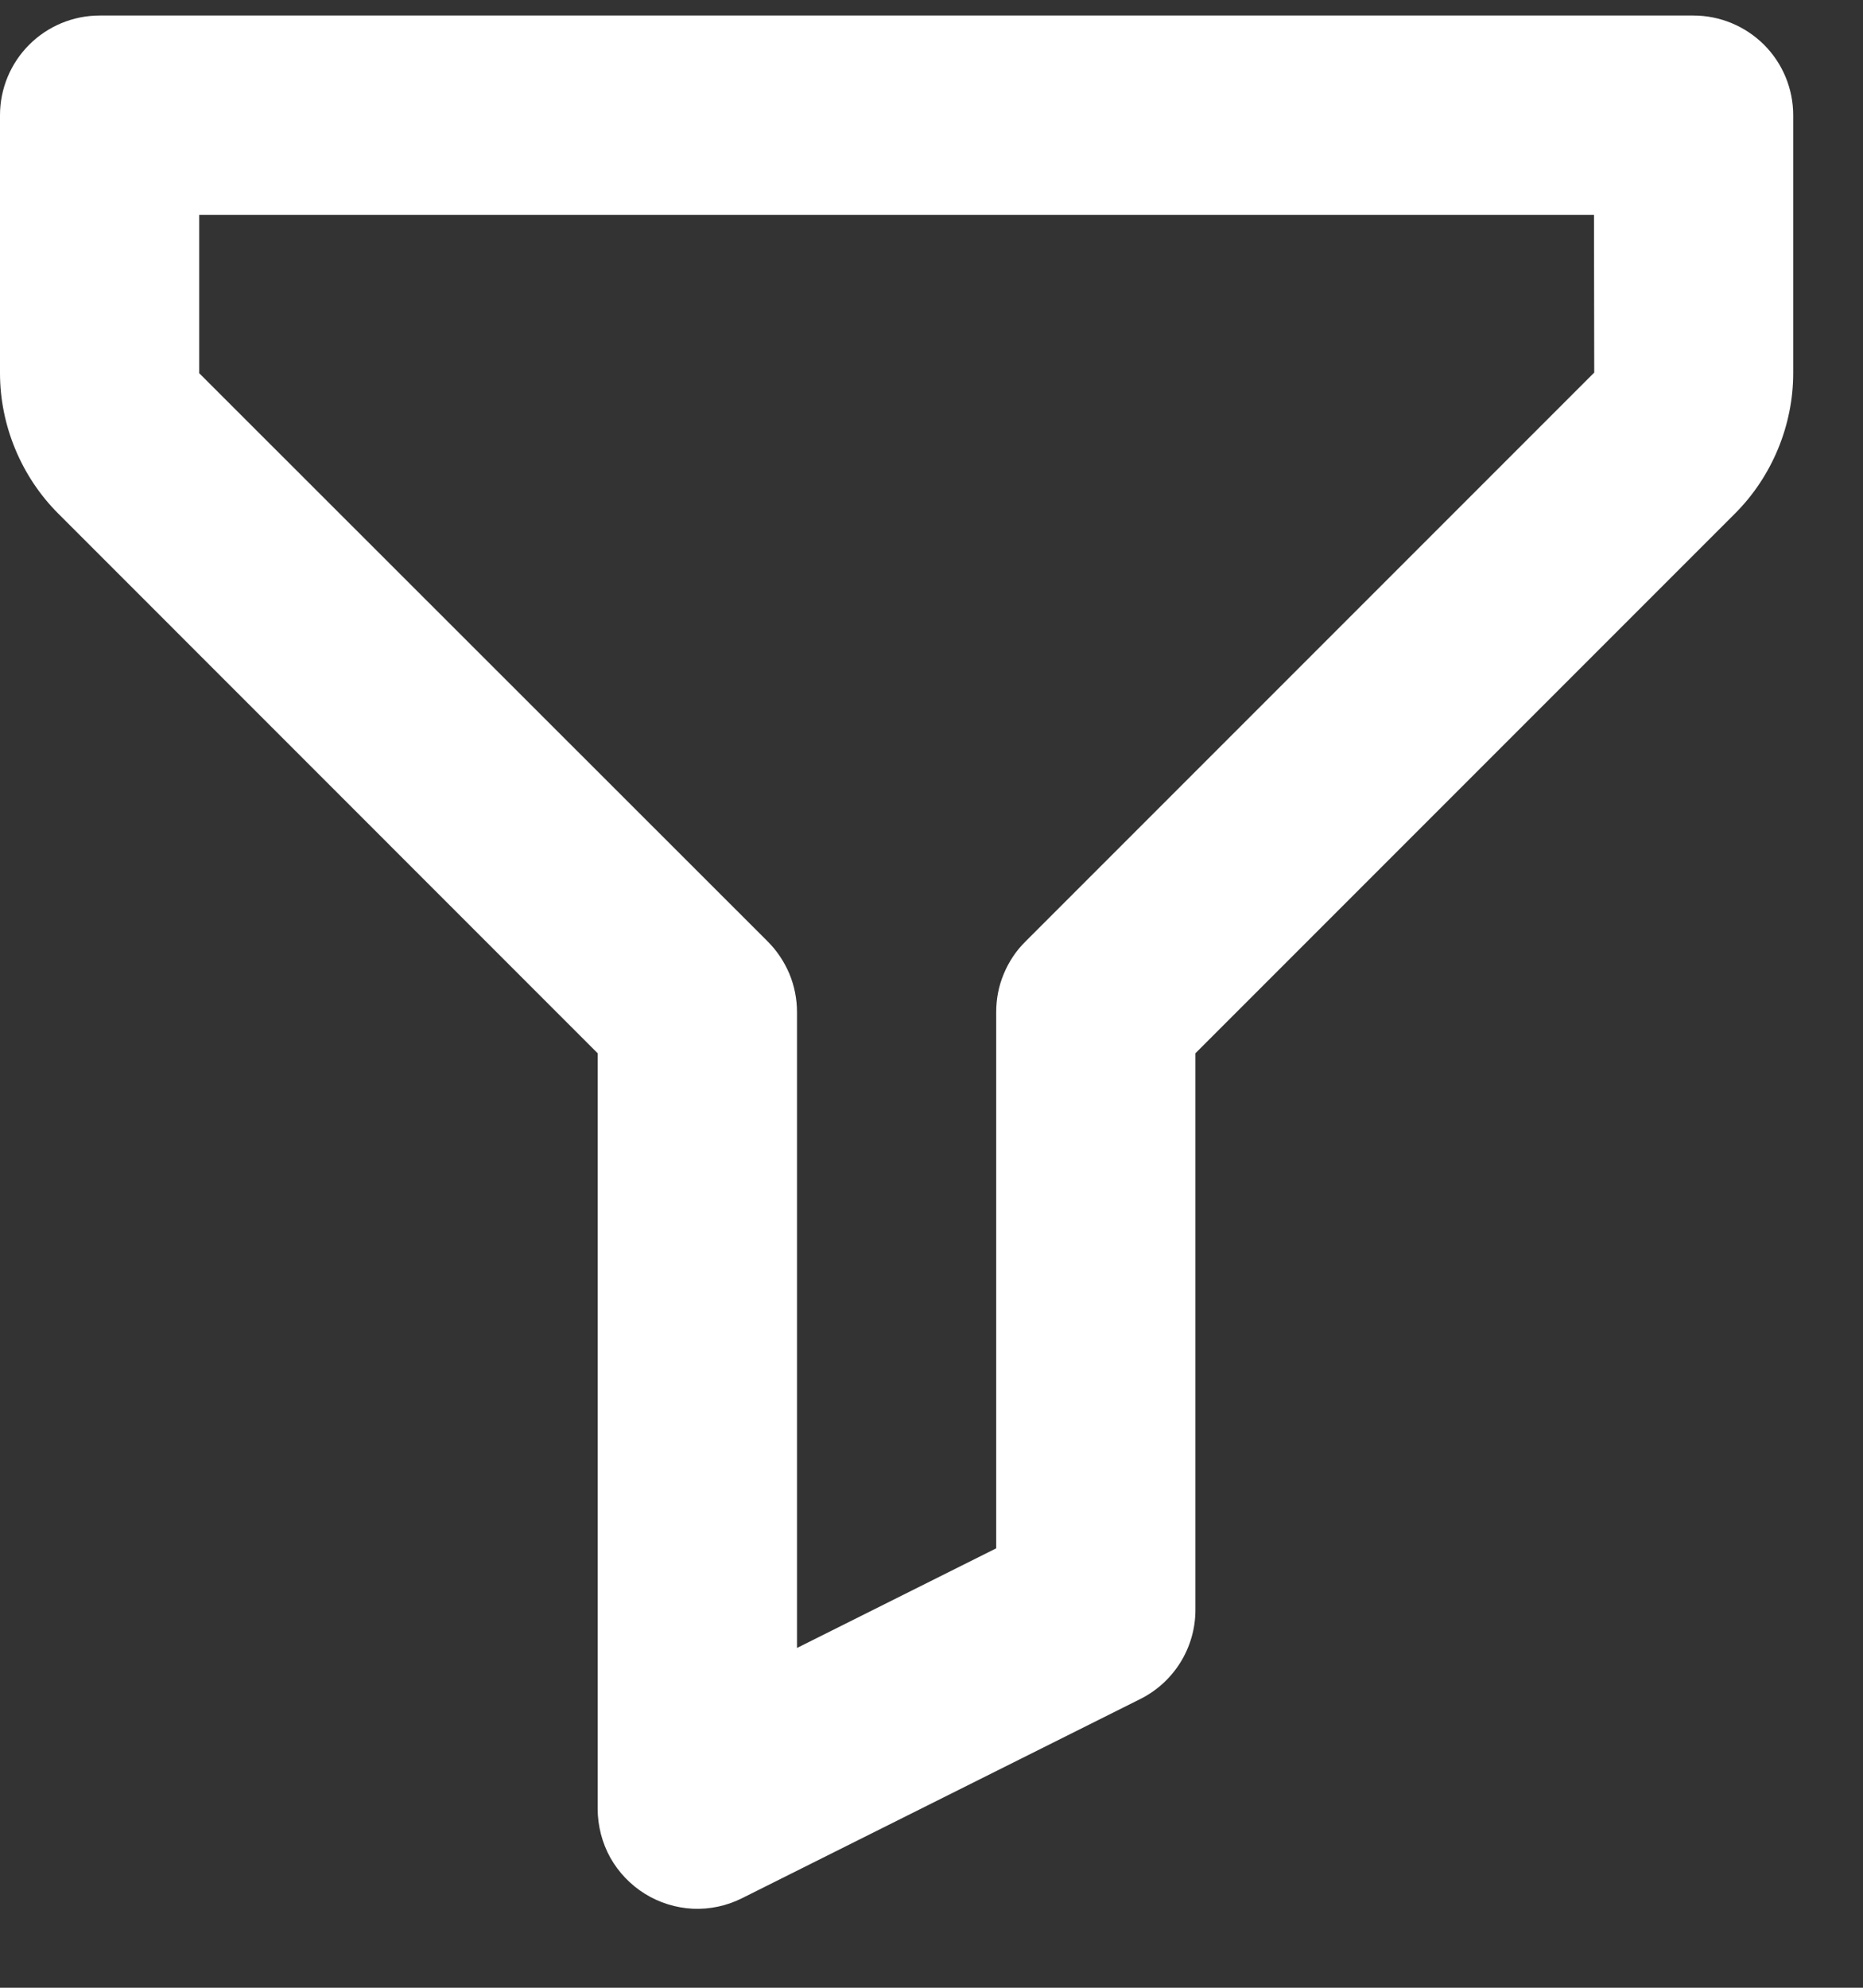<svg width="15" height="16" viewBox="0 0 15 16" fill="none" xmlns="http://www.w3.org/2000/svg">
<rect x="0" y="0" width="15" height="16" fill="#333333" stroke="none"/>
<path d="M13.635 0.125H0.802C0.589 0.125 0.385 0.21 0.235 0.36C0.085 0.51 0 0.714 0 0.927V3.004C0 3.424 0.171 3.836 0.468 4.133L4.812 8.478V14.562C4.813 14.699 4.848 14.834 4.914 14.953C4.981 15.072 5.077 15.172 5.193 15.244C5.309 15.316 5.442 15.357 5.578 15.364C5.715 15.37 5.851 15.341 5.973 15.28L9.181 13.676C9.453 13.54 9.625 13.262 9.625 12.958V8.478L13.97 4.133C14.267 3.836 14.438 3.424 14.438 3.004V0.927C14.438 0.714 14.353 0.51 14.203 0.36C14.052 0.21 13.848 0.125 13.635 0.125ZM8.256 7.579C8.181 7.653 8.122 7.742 8.082 7.839C8.041 7.936 8.021 8.04 8.021 8.146V12.463L6.417 13.265V8.146C6.417 8.04 6.396 7.936 6.356 7.839C6.315 7.742 6.256 7.653 6.182 7.579L1.604 3.004V1.729H12.834L12.836 2.999L8.256 7.579Z" fill="white"/>
</svg>
